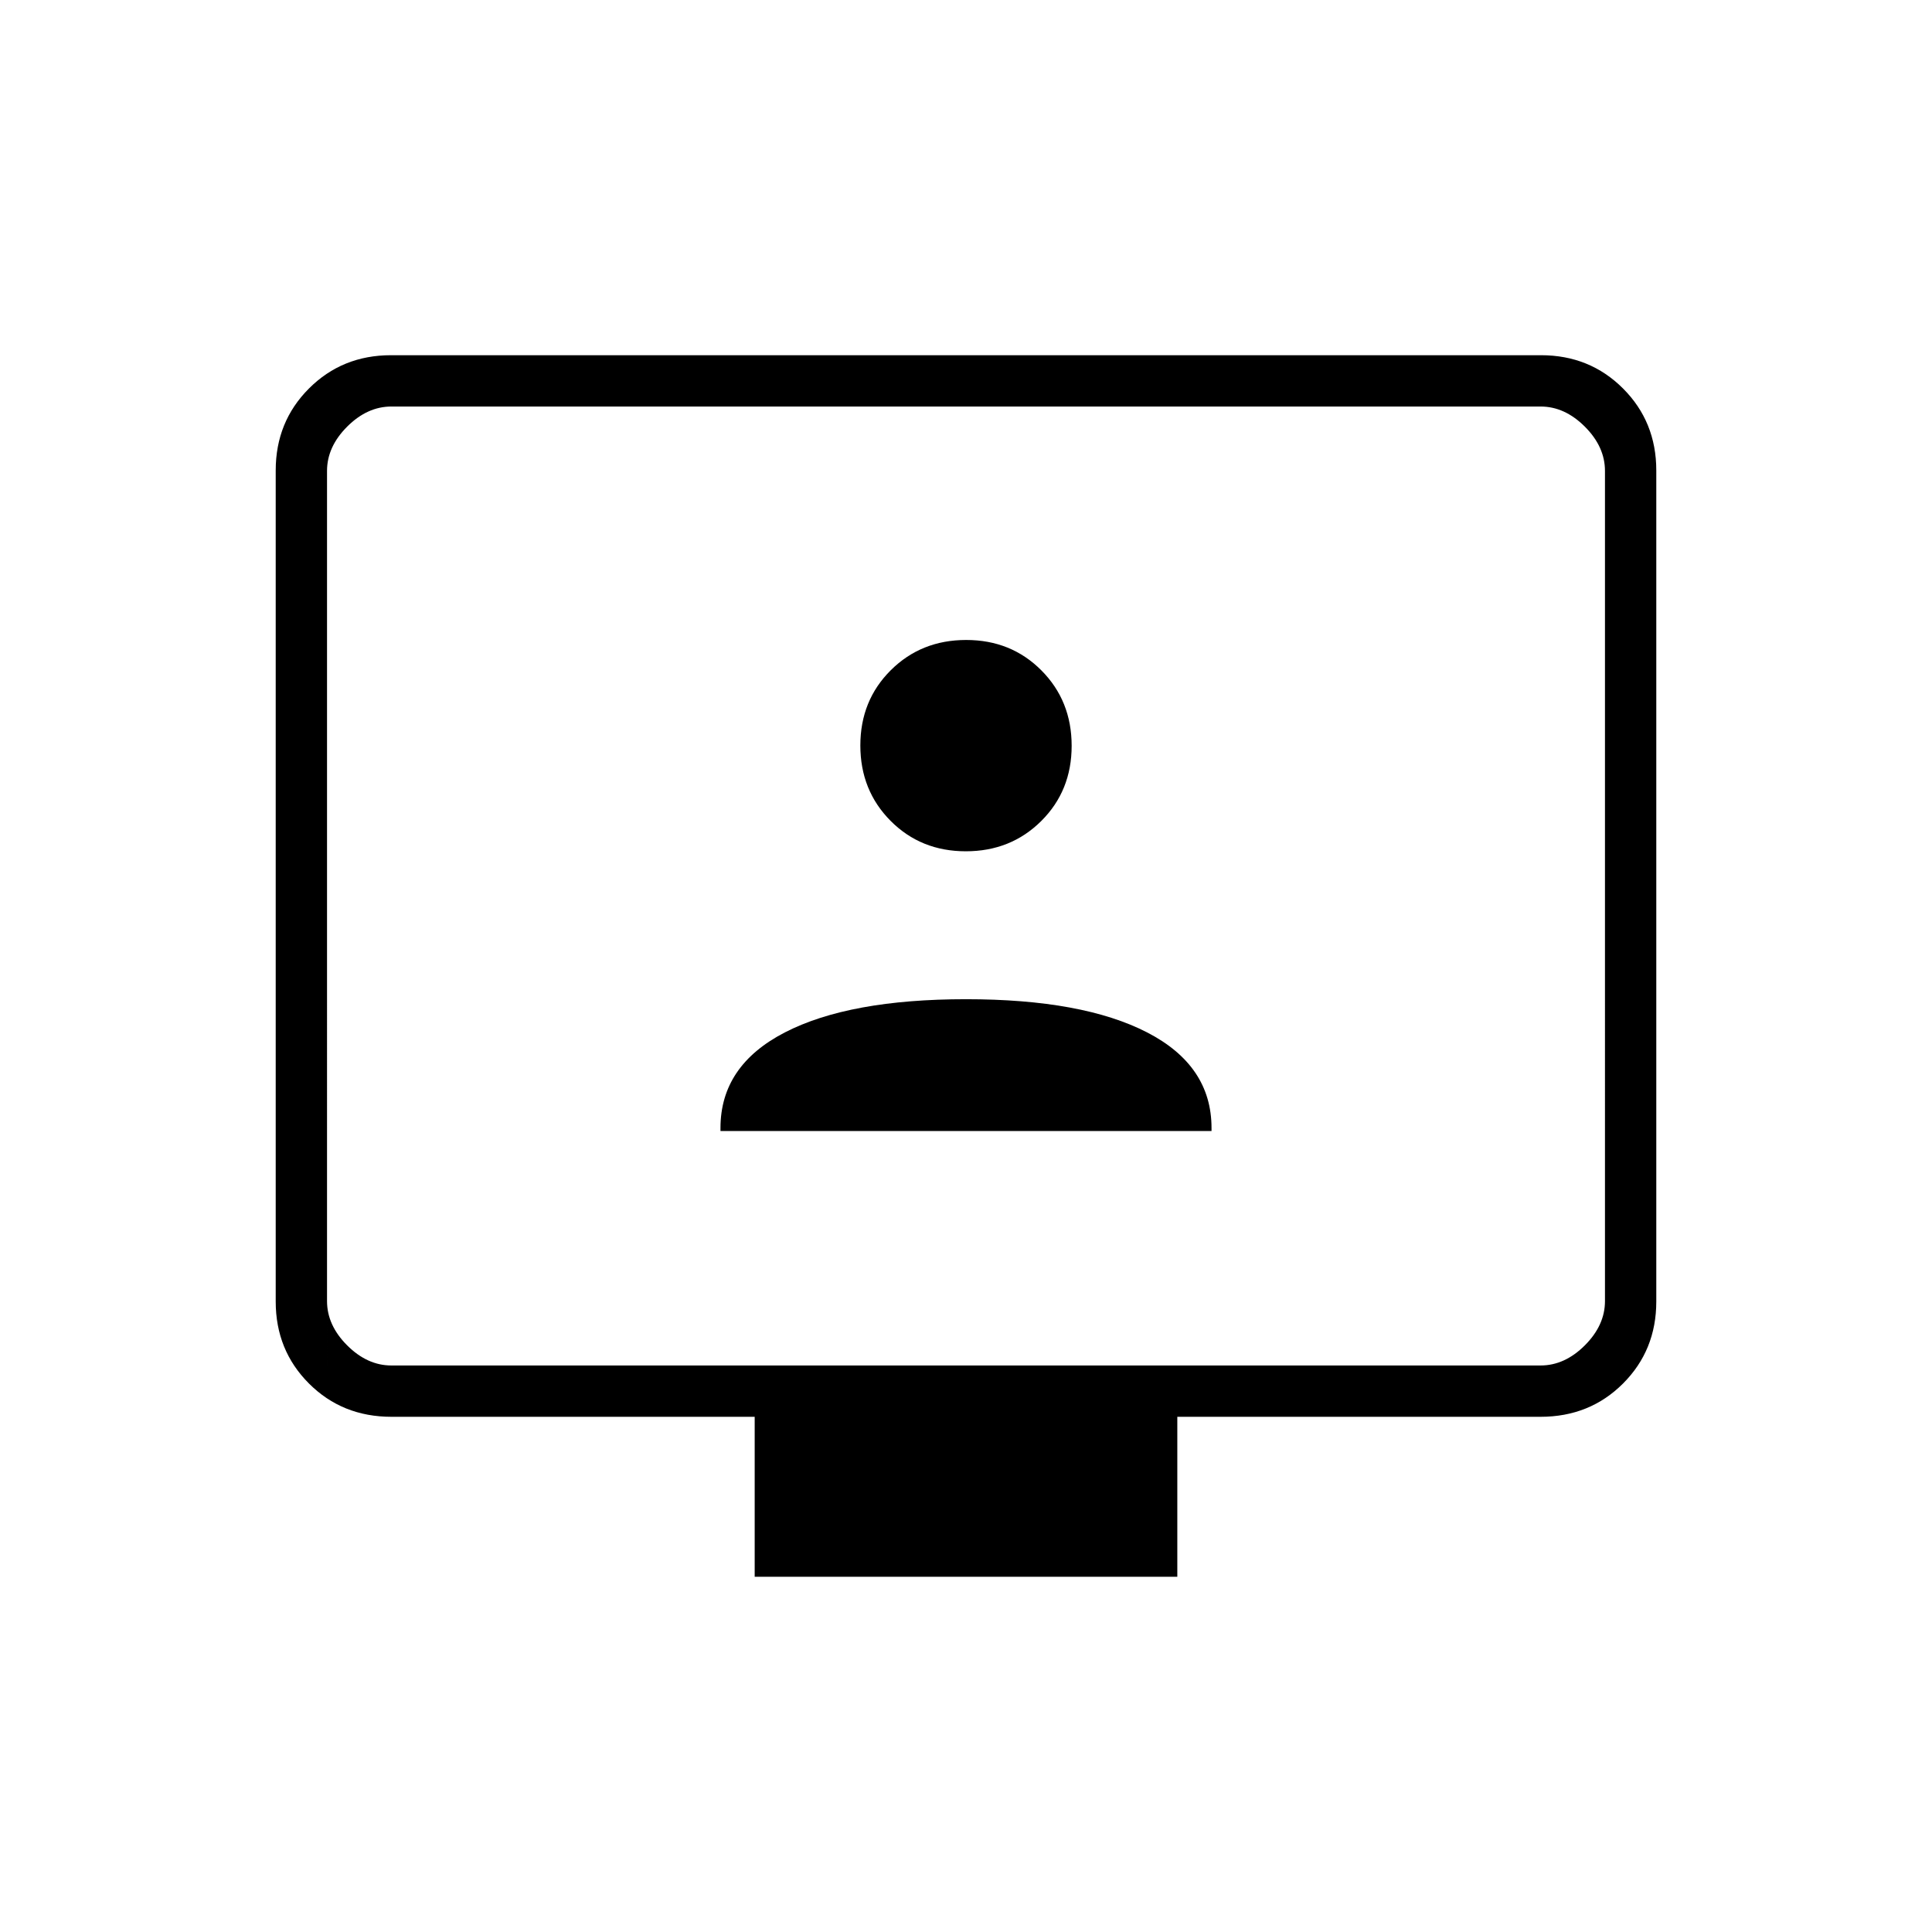 <svg xmlns="http://www.w3.org/2000/svg" height="24" viewBox="0 -960 960 960" width="24"><path d="M358-398h244v-1.507Q602-430.5 570-447q-32-16.5-90-16.5T390-447q-32 16.5-32 47.493V-398Zm121.916-139q22.347 0 37.465-15.035 15.119-15.034 15.119-37.381t-15.035-37.465Q502.431-642 480.084-642t-37.465 15.035Q427.5-611.931 427.5-589.584t15.035 37.465Q457.569-537 479.916-537ZM375-176.5V-256H194.5q-24.438 0-40.969-16.531Q137-289.062 137-313.272v-412.956q0-24.21 16.531-40.741T194.28-783.5h571.44q24.218 0 40.749 16.531Q823-750.438 823-726.228v412.956q0 24.21-16.531 40.741T765.5-256H585v79.5H375Zm-180.5-105h571q12 0 22-10t10-22V-726q0-12-10-22t-22-10h-571q-12 0-22 10t-10 22v412.5q0 12 10 22t22 10Zm-32 0V-758v476.5Z"/></svg>